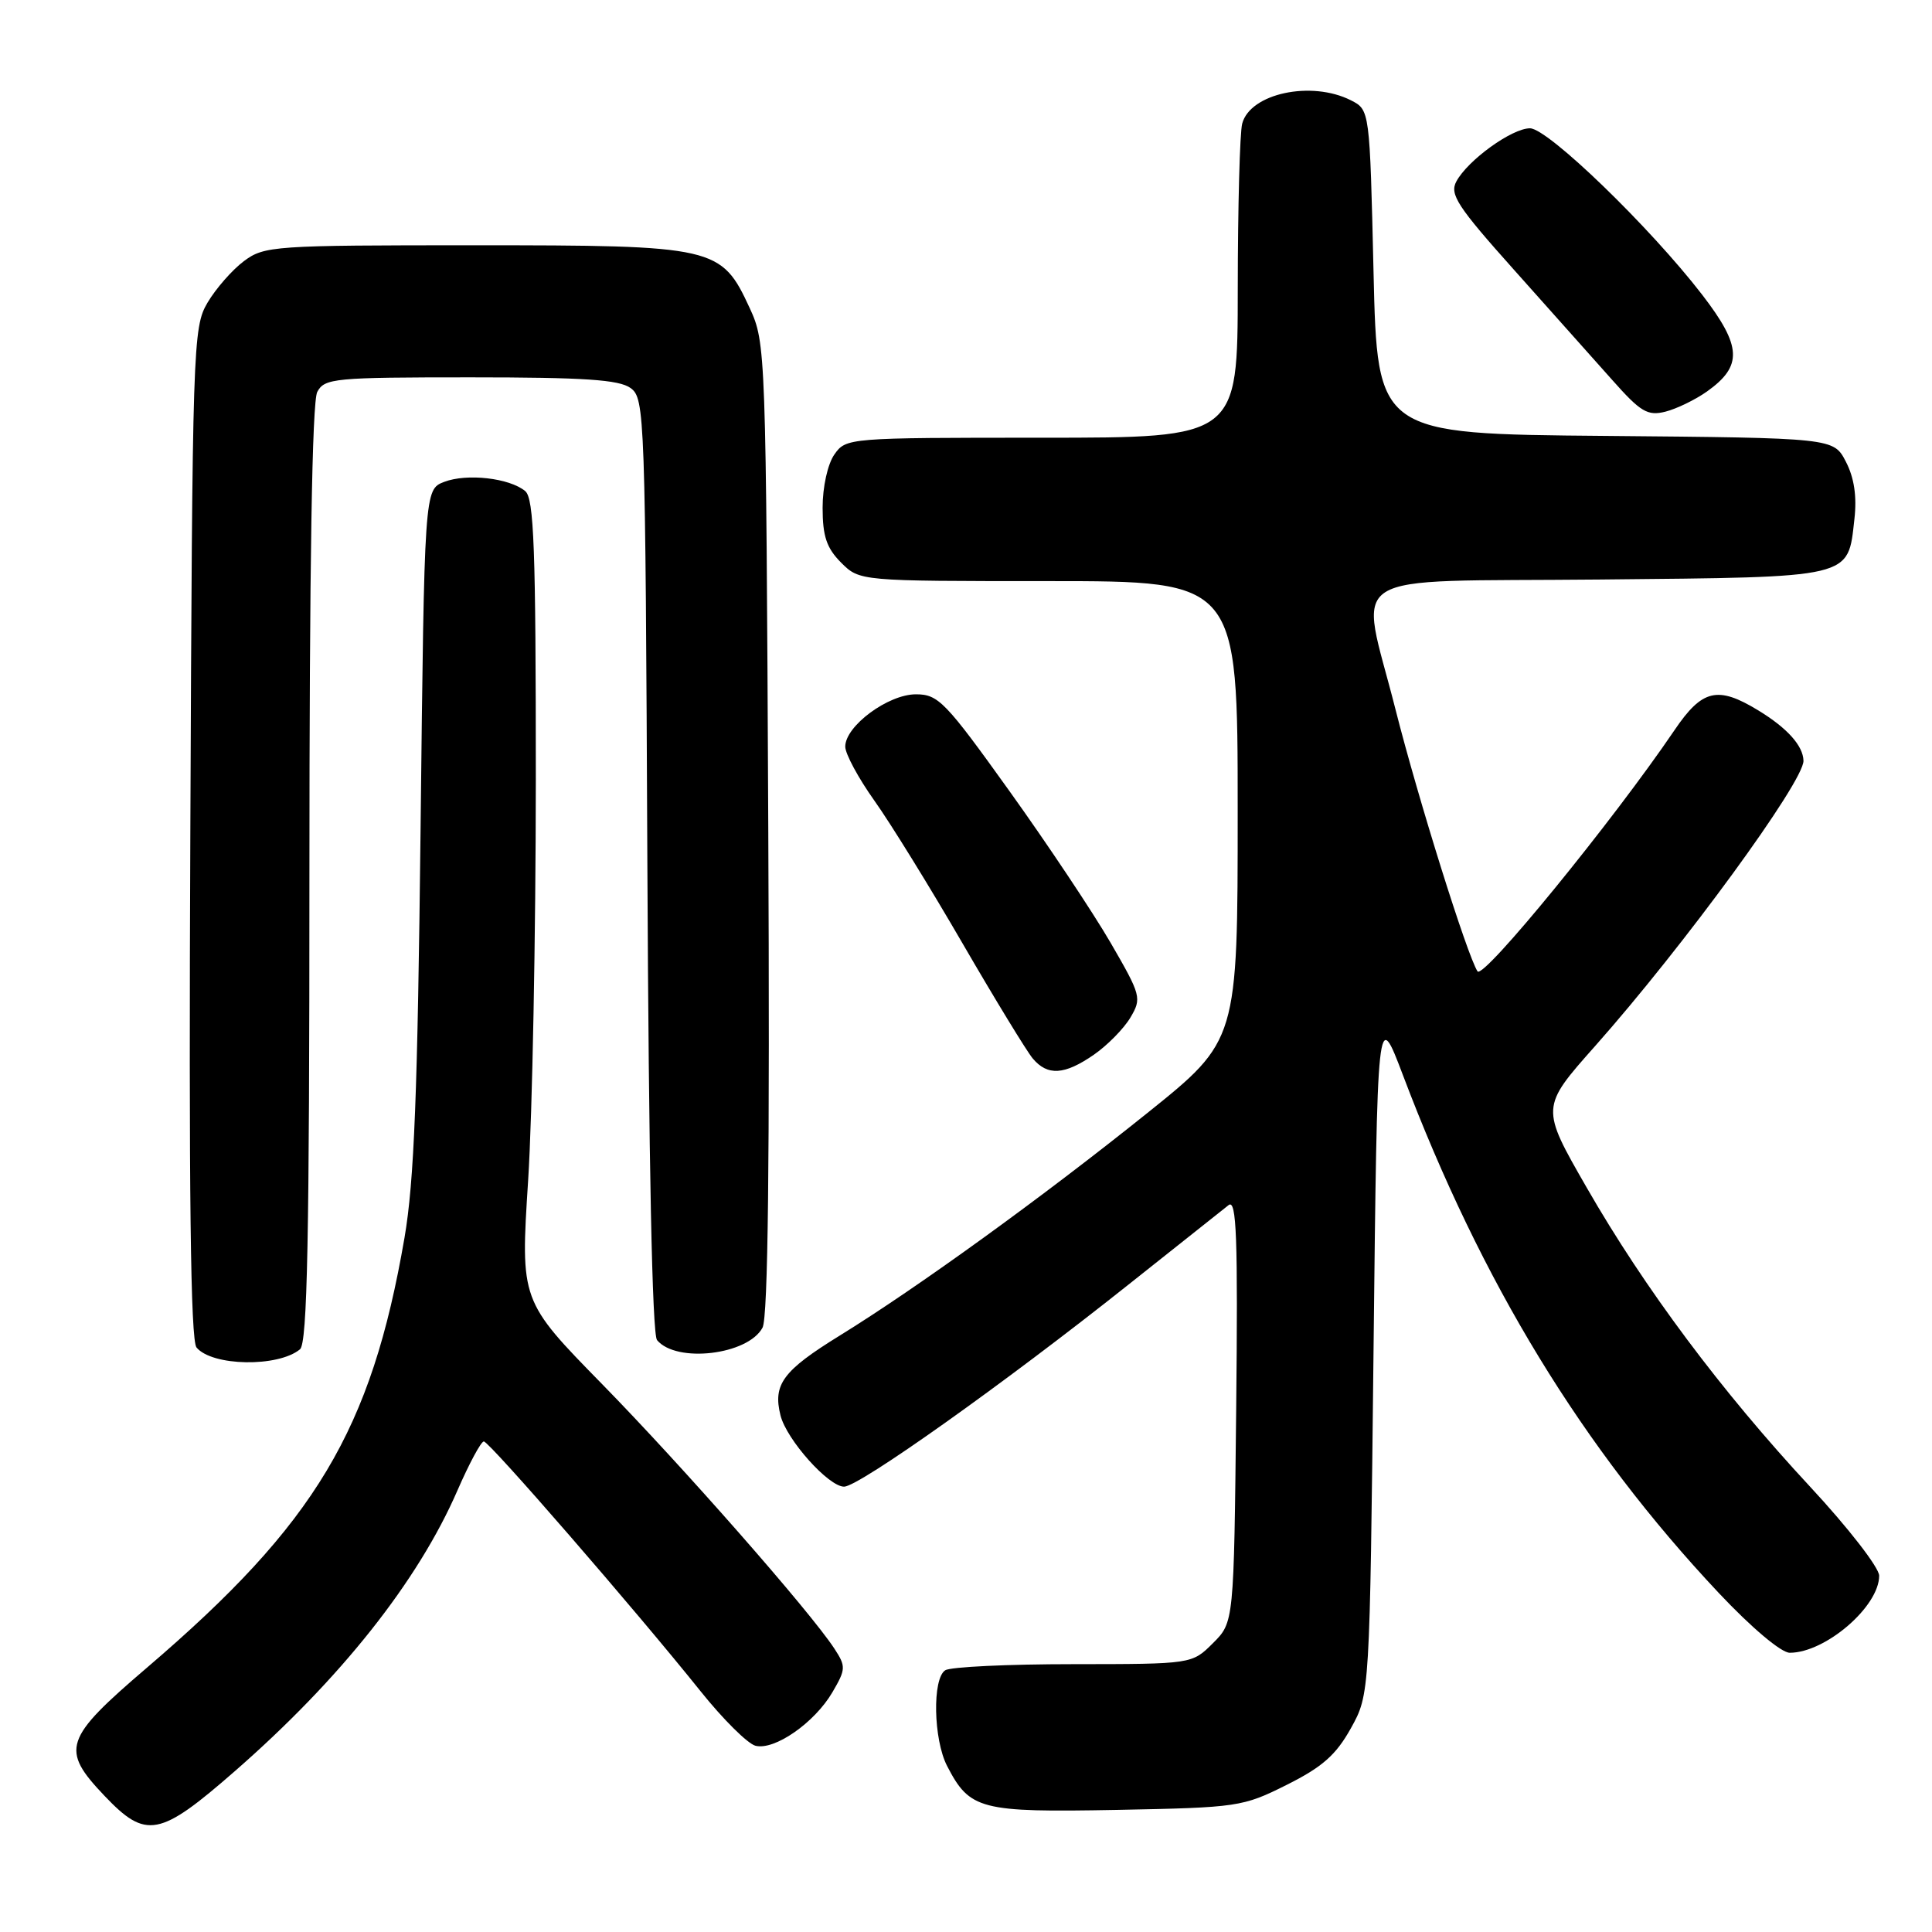 <?xml version="1.0" encoding="UTF-8" standalone="no"?>
<!DOCTYPE svg PUBLIC "-//W3C//DTD SVG 1.1//EN" "http://www.w3.org/Graphics/SVG/1.1/DTD/svg11.dtd" >
<svg xmlns="http://www.w3.org/2000/svg" xmlns:xlink="http://www.w3.org/1999/xlink" version="1.1" viewBox="0 0 256 256">
 <g >
 <path fill="currentColor"
d=" M 31.15 234.66 C 45.16 222.42 55.37 209.54 60.61 197.50 C 62.17 193.92 63.74 191.00 64.11 191.00 C 64.83 191.00 84.19 213.31 92.88 224.16 C 95.82 227.83 99.07 231.05 100.10 231.32 C 102.62 231.97 107.93 228.28 110.30 224.23 C 112.09 221.17 112.10 220.81 110.56 218.45 C 107.32 213.50 90.46 194.31 79.81 183.43 C 68.96 172.35 68.96 172.35 69.98 156.43 C 70.54 147.67 70.99 123.79 71.00 103.37 C 71.00 72.63 70.76 66.04 69.59 65.07 C 67.50 63.34 61.87 62.70 58.86 63.85 C 56.23 64.86 56.23 64.86 55.73 109.68 C 55.34 144.87 54.88 156.54 53.60 164.00 C 49.20 189.54 41.82 201.86 19.50 220.95 C 8.44 230.41 7.98 231.79 13.85 237.96 C 19.36 243.75 21.14 243.41 31.15 234.66 Z  M 170.50 236.50 C 175.22 234.14 177.03 232.54 179.00 229.00 C 181.50 224.50 181.50 224.50 182.00 179.00 C 182.50 133.50 182.50 133.50 185.91 142.50 C 196.32 169.98 209.66 191.84 227.73 211.06 C 232.10 215.70 236.02 219.00 237.15 219.00 C 241.88 219.00 249.00 212.87 249.00 208.79 C 249.00 207.72 244.89 202.42 239.86 197.01 C 228.09 184.34 217.92 170.72 210.25 157.37 C 204.14 146.74 204.14 146.74 211.35 138.62 C 223.04 125.45 239.04 103.55 238.97 100.80 C 238.92 98.81 236.82 96.47 232.98 94.13 C 227.60 90.85 225.55 91.33 221.88 96.75 C 213.70 108.81 196.52 129.85 195.78 128.71 C 194.40 126.58 187.92 105.87 184.91 94.00 C 180.15 75.17 177.07 77.13 211.97 76.79 C 245.78 76.46 244.83 76.69 245.72 68.77 C 246.06 65.78 245.69 63.30 244.59 61.18 C 242.96 58.03 242.96 58.03 212.73 57.76 C 182.50 57.50 182.50 57.50 182.00 36.03 C 181.50 14.56 181.50 14.56 179.00 13.29 C 173.76 10.64 165.67 12.37 164.60 16.37 C 164.28 17.54 164.02 27.39 164.01 38.25 C 164.00 58.00 164.00 58.00 138.06 58.00 C 112.38 58.00 112.10 58.02 110.56 60.22 C 109.67 61.49 109.00 64.52 109.00 67.27 C 109.00 71.06 109.53 72.62 111.45 74.55 C 113.91 77.00 113.91 77.00 138.95 77.00 C 164.00 77.00 164.00 77.00 164.00 107.43 C 164.00 137.87 164.00 137.87 152.04 147.47 C 138.11 158.65 121.55 170.63 111.24 176.99 C 103.74 181.62 102.39 183.44 103.42 187.55 C 104.23 190.78 109.80 197.00 111.85 196.99 C 113.85 196.97 133.11 183.28 149.50 170.24 C 156.10 164.99 162.08 160.24 162.80 159.68 C 163.85 158.87 164.04 163.90 163.80 186.82 C 163.50 214.96 163.50 214.96 160.72 217.73 C 157.94 220.50 157.94 220.50 142.22 220.51 C 133.57 220.51 125.94 220.87 125.25 221.32 C 123.52 222.42 123.68 230.47 125.49 233.99 C 128.50 239.81 129.86 240.16 148.00 239.82 C 164.04 239.51 164.67 239.42 170.50 236.50 Z  M 39.75 178.79 C 40.73 177.98 41.00 164.15 41.00 115.81 C 41.00 75.03 41.35 53.21 42.04 51.93 C 43.00 50.12 44.31 50.00 62.34 50.00 C 77.41 50.00 82.04 50.31 83.56 51.42 C 85.44 52.79 85.51 54.79 85.78 114.60 C 85.96 153.92 86.42 176.80 87.06 177.57 C 89.62 180.66 99.11 179.54 101.04 175.92 C 101.77 174.55 102.01 153.80 101.80 109.72 C 101.50 46.32 101.47 45.44 99.34 40.82 C 95.57 32.67 94.84 32.50 62.82 32.50 C 36.25 32.50 35.03 32.58 32.32 34.60 C 30.77 35.76 28.60 38.24 27.50 40.10 C 25.56 43.39 25.49 45.57 25.22 110.36 C 25.01 158.13 25.25 177.59 26.04 178.55 C 28.11 181.04 36.84 181.19 39.75 178.79 Z  M 144.95 139.75 C 146.74 138.51 148.91 136.30 149.78 134.84 C 151.30 132.27 151.21 131.91 147.16 124.92 C 144.85 120.94 138.83 111.90 133.77 104.84 C 125.26 92.96 124.33 92.00 121.36 92.00 C 117.68 92.00 112.00 96.20 112.00 98.93 C 112.00 99.89 113.74 103.11 115.86 106.09 C 117.98 109.06 123.24 117.58 127.54 125.00 C 131.85 132.43 136.04 139.29 136.84 140.25 C 138.81 142.59 141.05 142.45 144.95 139.75 Z  M 226.19 51.87 C 230.93 48.49 230.81 45.90 225.56 39.07 C 218.65 30.10 205.10 17.00 202.73 17.00 C 200.33 17.00 194.48 21.23 192.97 24.05 C 192.06 25.75 193.11 27.36 200.62 35.76 C 205.40 41.12 211.26 47.69 213.64 50.36 C 217.39 54.59 218.31 55.14 220.67 54.55 C 222.16 54.17 224.64 52.97 226.19 51.87 Z "/>
</g>
</svg>